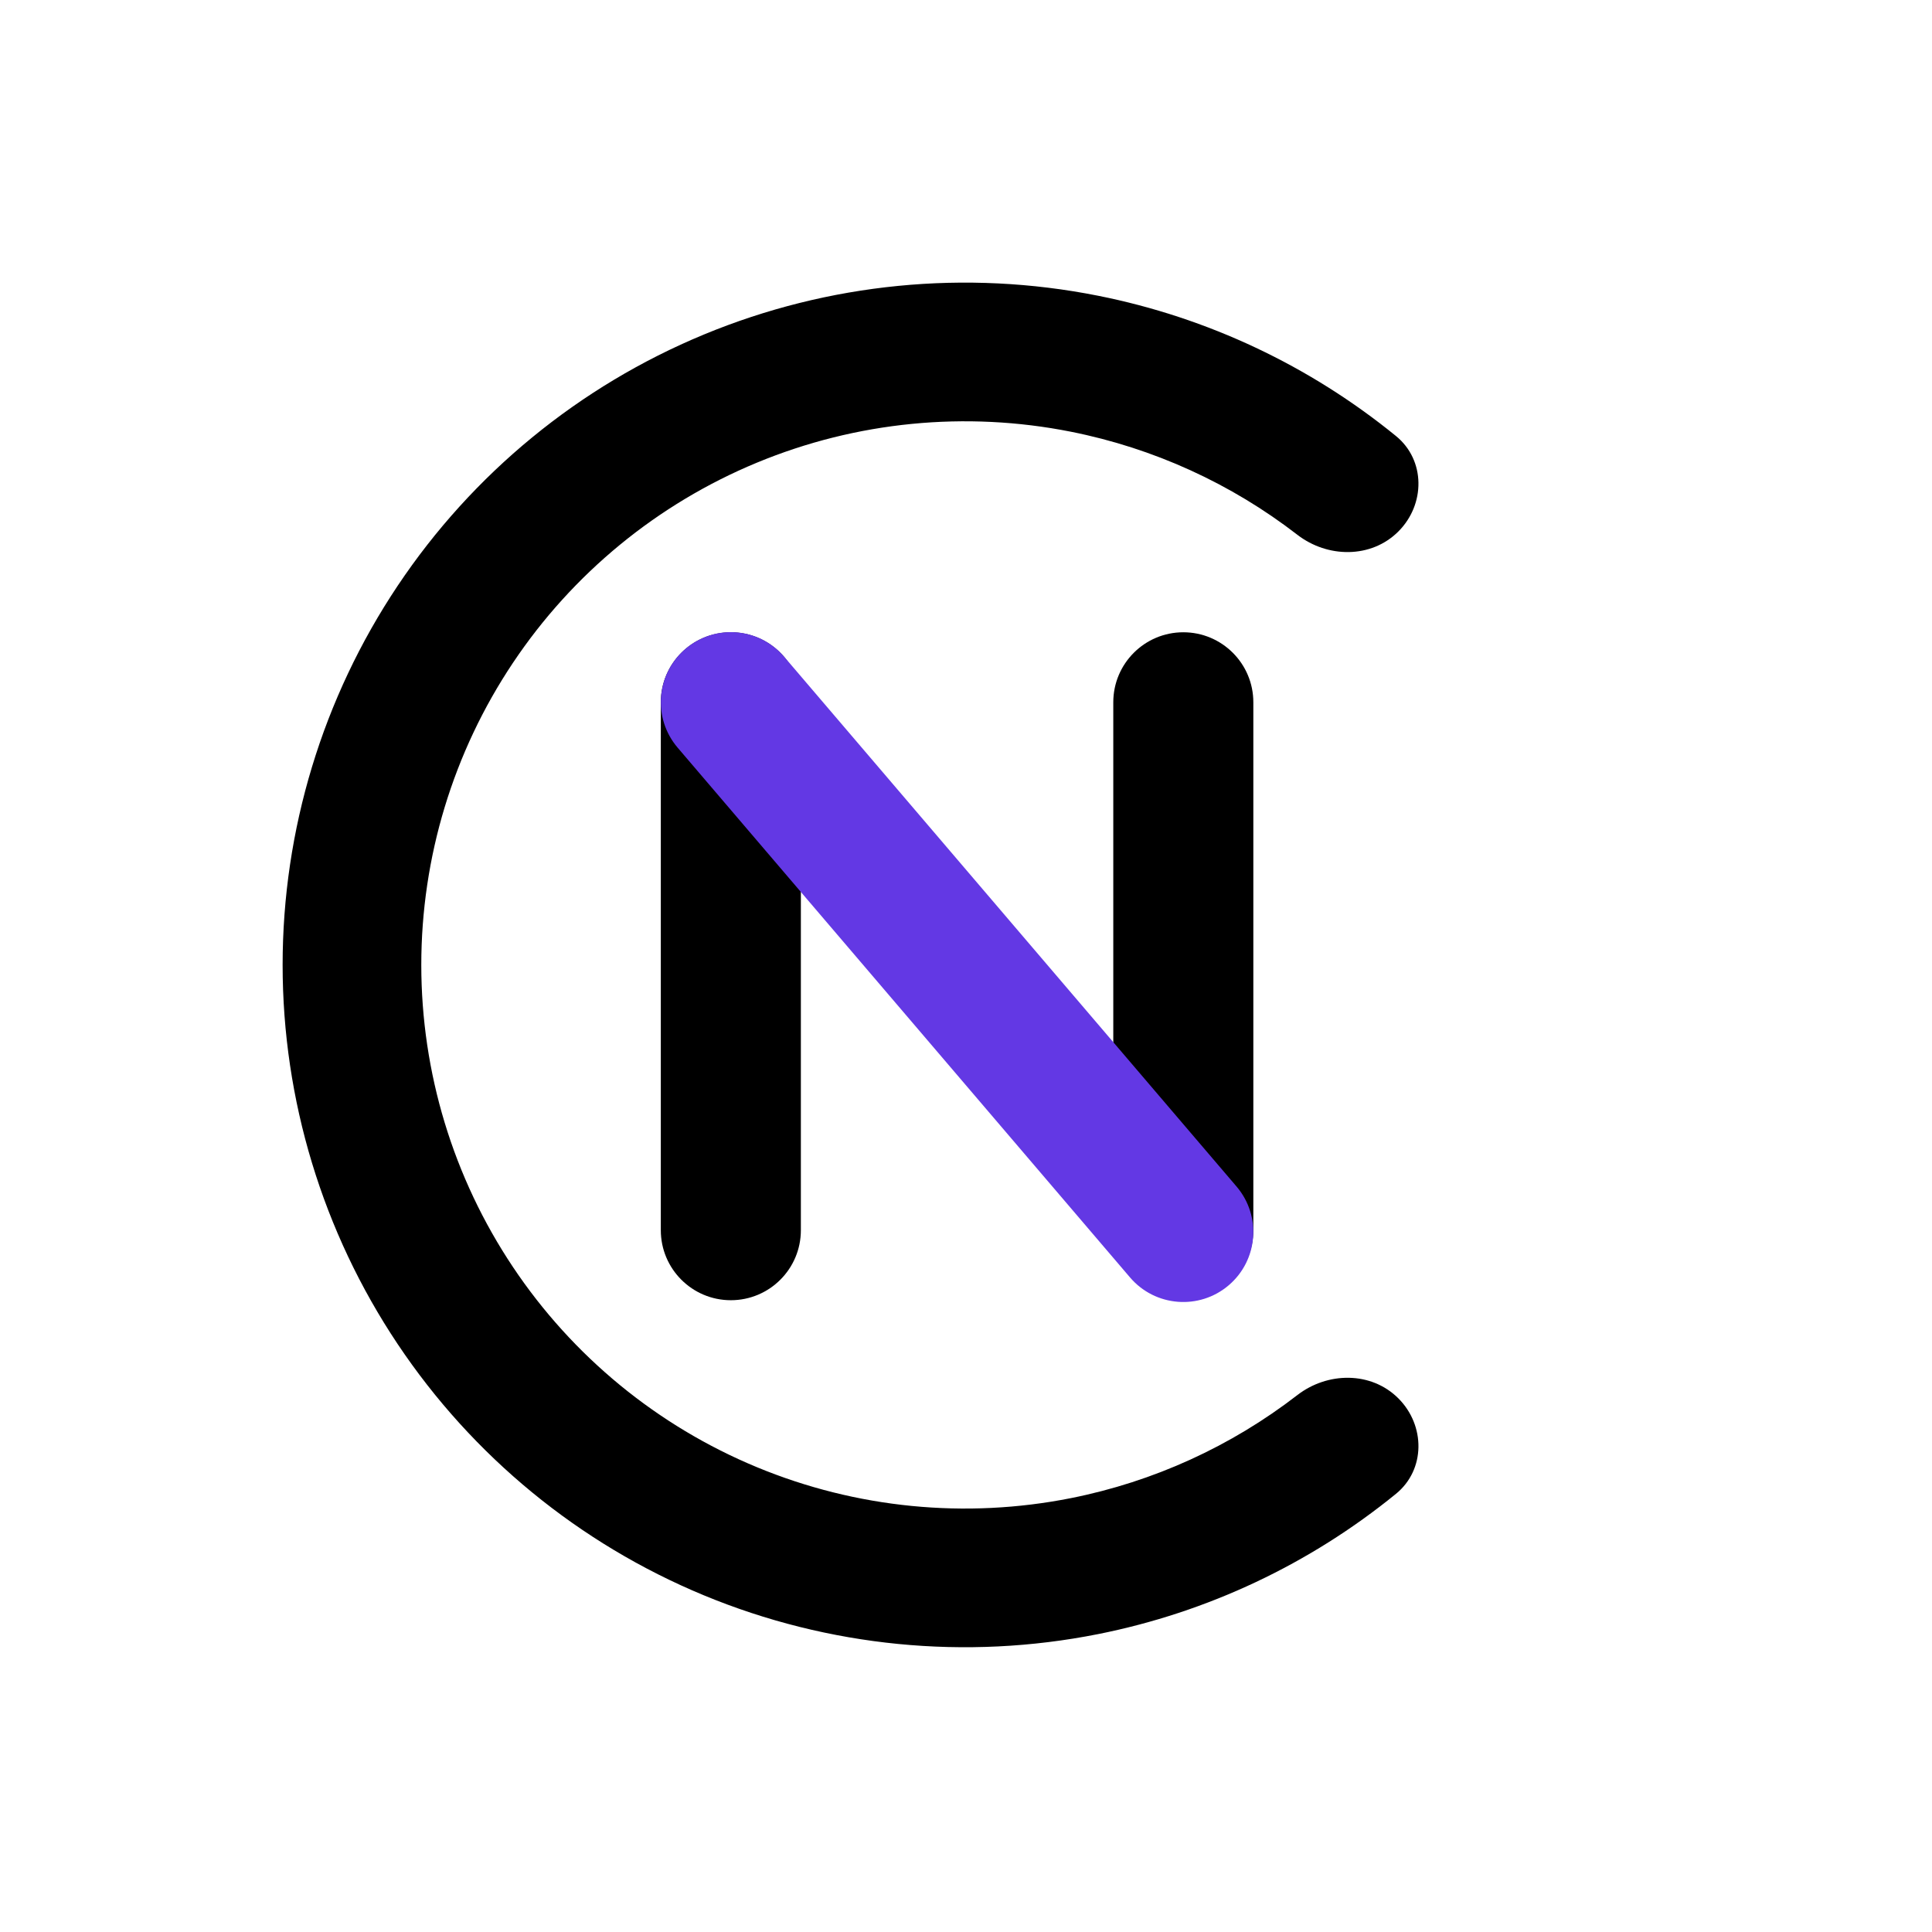 <svg width="538" height="538" viewBox="0 0 538 538" fill="none" xmlns="http://www.w3.org/2000/svg">
<path d="M389.398 389.398C396.938 396.938 396.994 409.251 388.728 415.987C364.754 435.524 336.29 448.978 305.768 455.05C268.911 462.381 230.709 458.618 195.991 444.238C161.273 429.857 131.599 405.504 110.721 374.259C89.844 343.014 78.701 306.279 78.701 268.701C78.701 231.122 89.844 194.388 110.721 163.142C131.599 131.897 161.273 107.544 195.991 93.163C230.709 78.783 268.911 75.02 305.768 82.351C336.29 88.423 364.754 101.877 388.728 121.414C396.994 128.15 396.938 140.463 389.398 148.003C381.858 155.543 369.699 155.429 361.261 148.909C342.819 134.66 321.262 124.805 298.234 120.225C268.868 114.383 238.43 117.381 210.768 128.839C183.106 140.297 159.463 159.701 142.829 184.596C126.194 209.491 117.316 238.759 117.316 268.701C117.316 298.642 126.194 327.91 142.829 352.805C159.463 377.701 183.106 397.104 210.768 408.562C238.43 420.02 268.868 423.018 298.234 417.177C321.262 412.596 342.819 402.742 361.261 388.492C369.699 381.972 381.858 381.858 389.398 389.398Z" fill="black"/>
<path d="M310.014 195.568C310.014 184.799 318.745 176.068 329.514 176.068C340.284 176.068 349.014 184.799 349.014 195.568V342.568C349.014 353.338 340.284 362.068 329.514 362.068C318.745 362.068 310.014 353.338 310.014 342.568V195.568Z" fill="black"/>
<path d="M184.015 195.568C184.015 184.799 192.745 176.068 203.515 176.068C214.284 176.068 223.015 184.799 223.015 195.568V342.568C223.015 353.338 214.284 362.068 203.515 362.068C192.745 362.068 184.015 353.338 184.015 342.568V195.568Z" fill="black"/>
<path d="M188.695 208.193C181.702 200.003 182.672 187.694 190.862 180.701C199.052 173.707 211.36 174.677 218.354 182.867L344.337 330.404C351.331 338.594 350.361 350.902 342.171 357.896C333.981 364.889 321.673 363.919 314.679 355.729L188.695 208.193Z" fill="#6338E4"/>
</svg>
